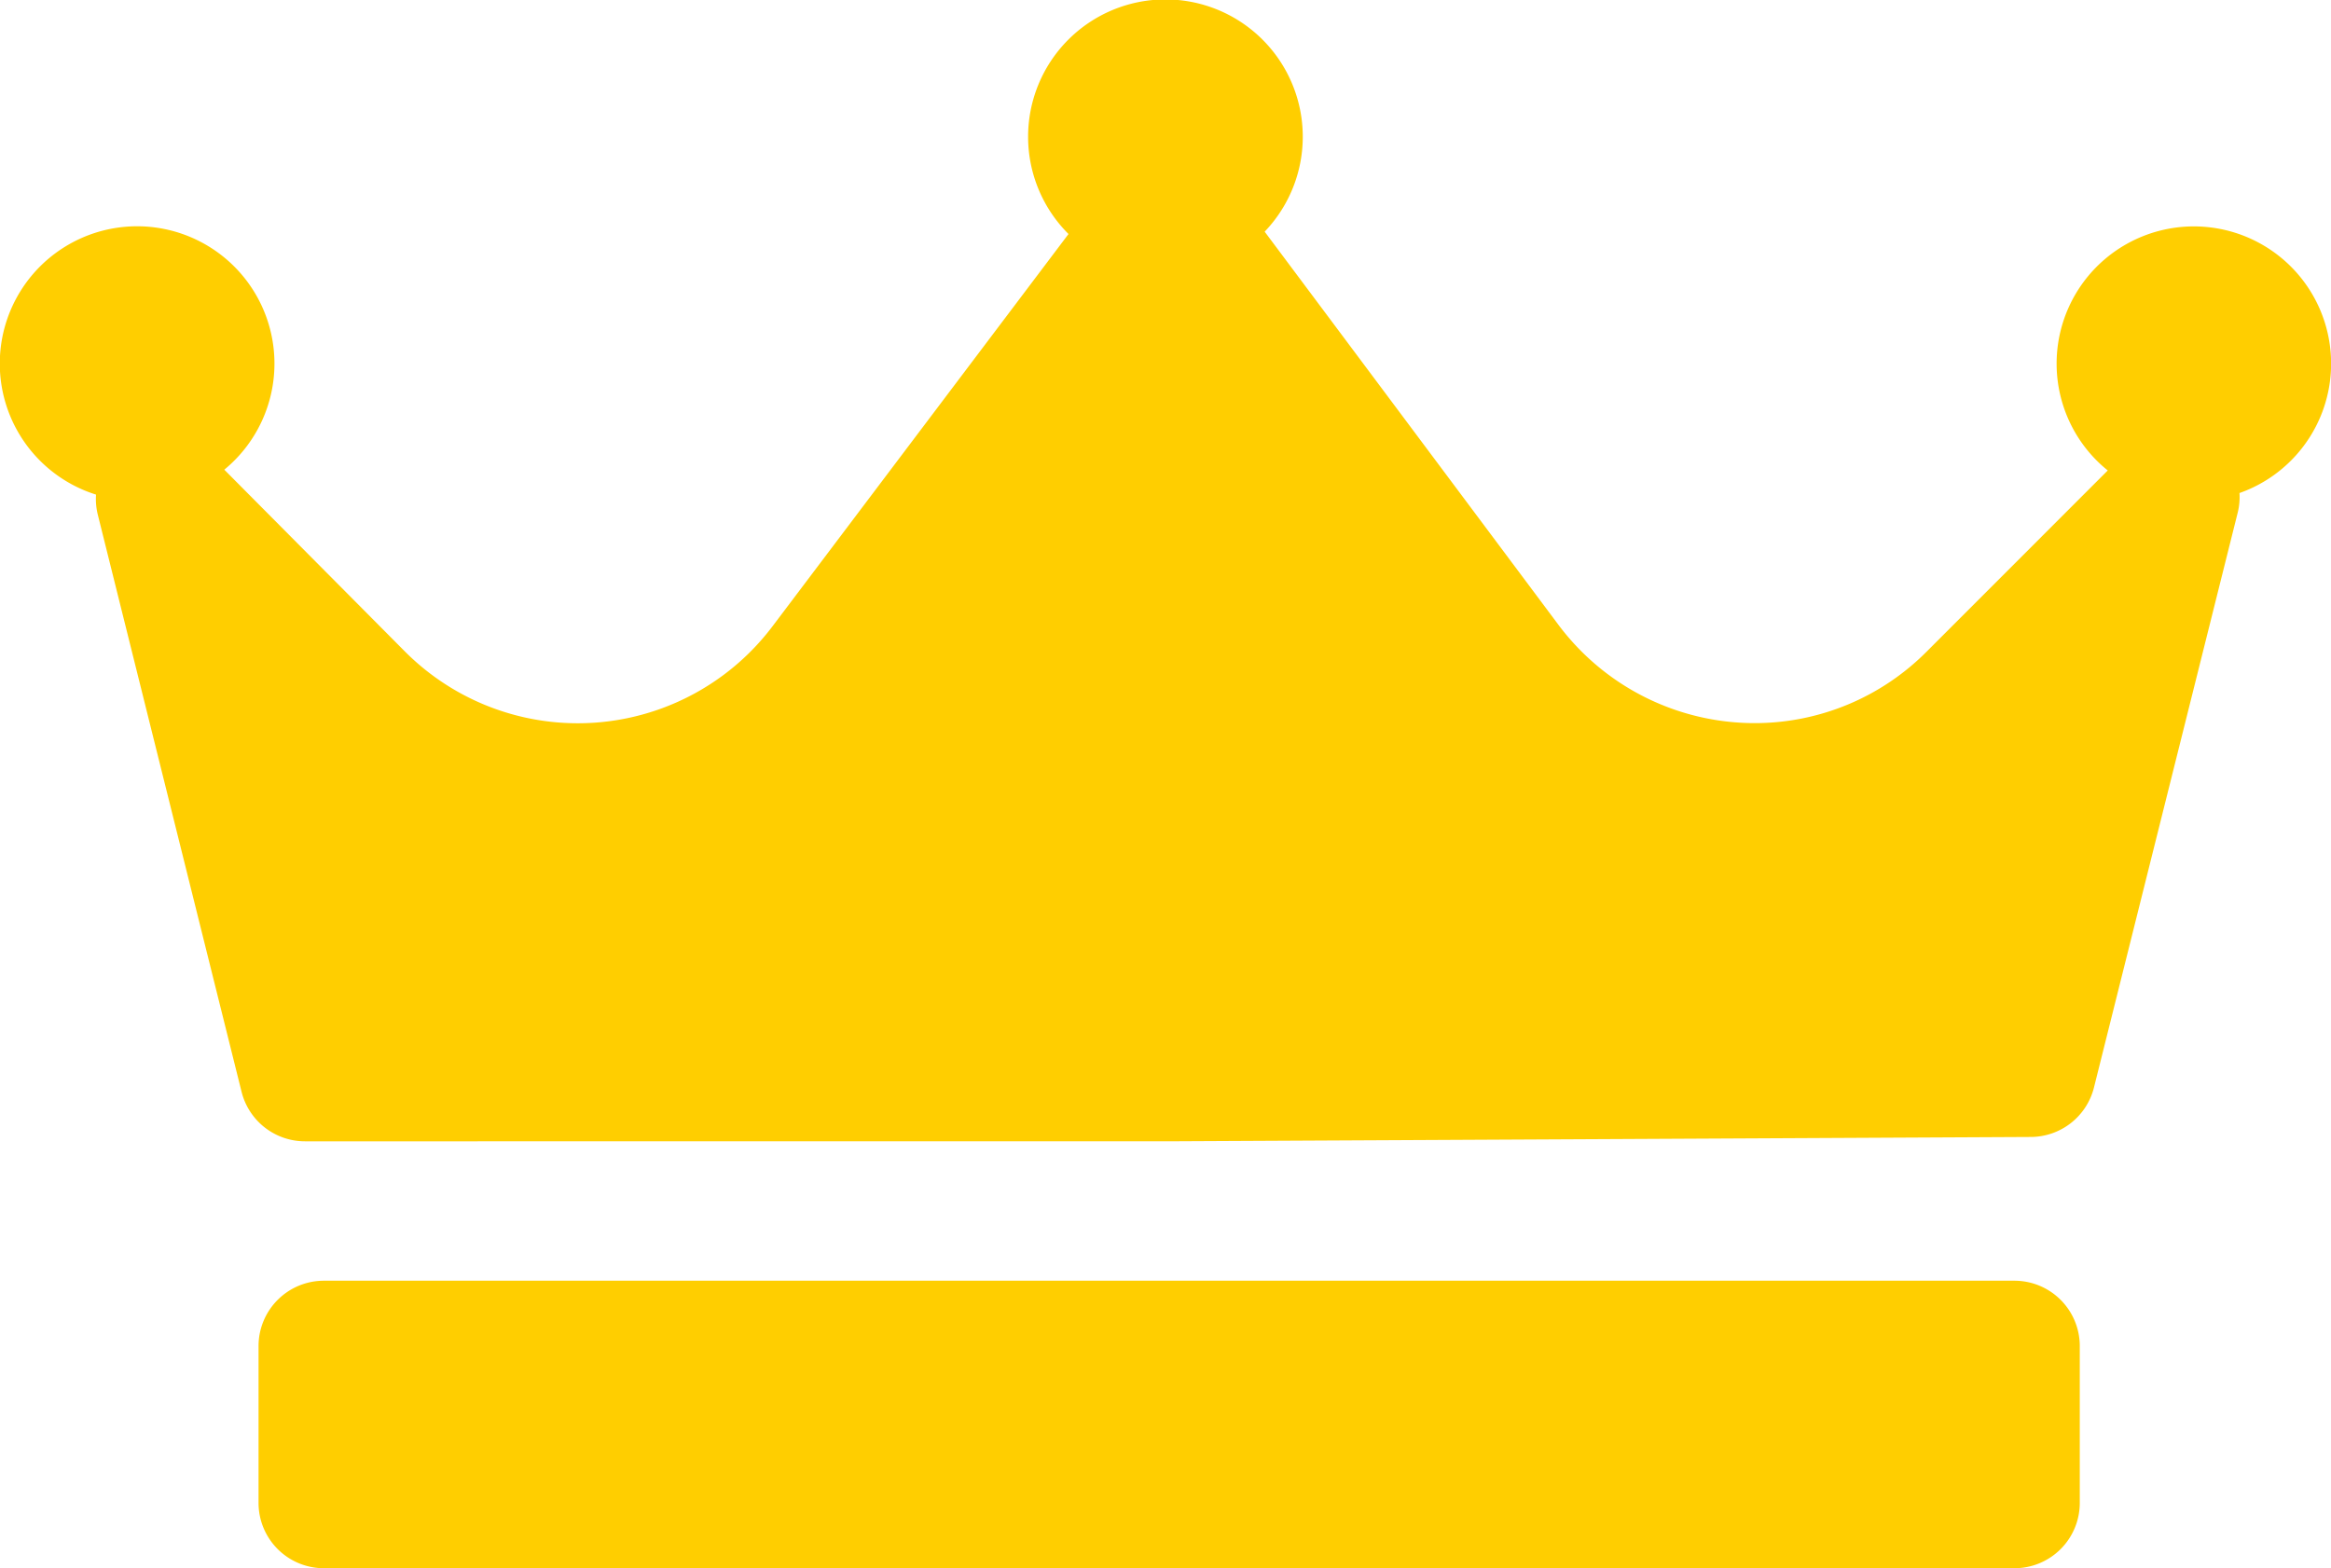 <svg xmlns="http://www.w3.org/2000/svg" viewBox="0 0 267.5 180"><defs><style>.cls-1{fill:#ffce00;}</style></defs><title>Asset 1</title><g id="Layer_2" data-name="Layer 2"><g id="Capa_1" data-name="Capa 1"><path class="cls-1" d="M257,56.59a7.48,7.48,0,0,1-.2,2.23l-16.5,66A7.5,7.5,0,0,1,233,130.5l-99,.5H35a7.5,7.5,0,0,1-7.28-5.69L11.22,59.06a7.49,7.49,0,0,1-.2-2.29,15.76,15.76,0,1,1,14.72-2.86L46.41,74.72a28,28,0,0,0,42.26-2.86l33.95-45a15.76,15.76,0,1,1,22.51-.27l0,0,33.7,45.11A28.13,28.13,0,0,0,201.29,83a27.82,27.82,0,0,0,19.8-8.2L241.88,54A15.75,15.75,0,1,1,257,56.59ZM238.67,154.5a7.5,7.5,0,0,0-7.5-7.5h-194a7.5,7.5,0,0,0-7.5,7.5v18a7.5,7.5,0,0,0,7.5,7.5h194a7.5,7.5,0,0,0,7.5-7.5Z"/></g></g></svg>